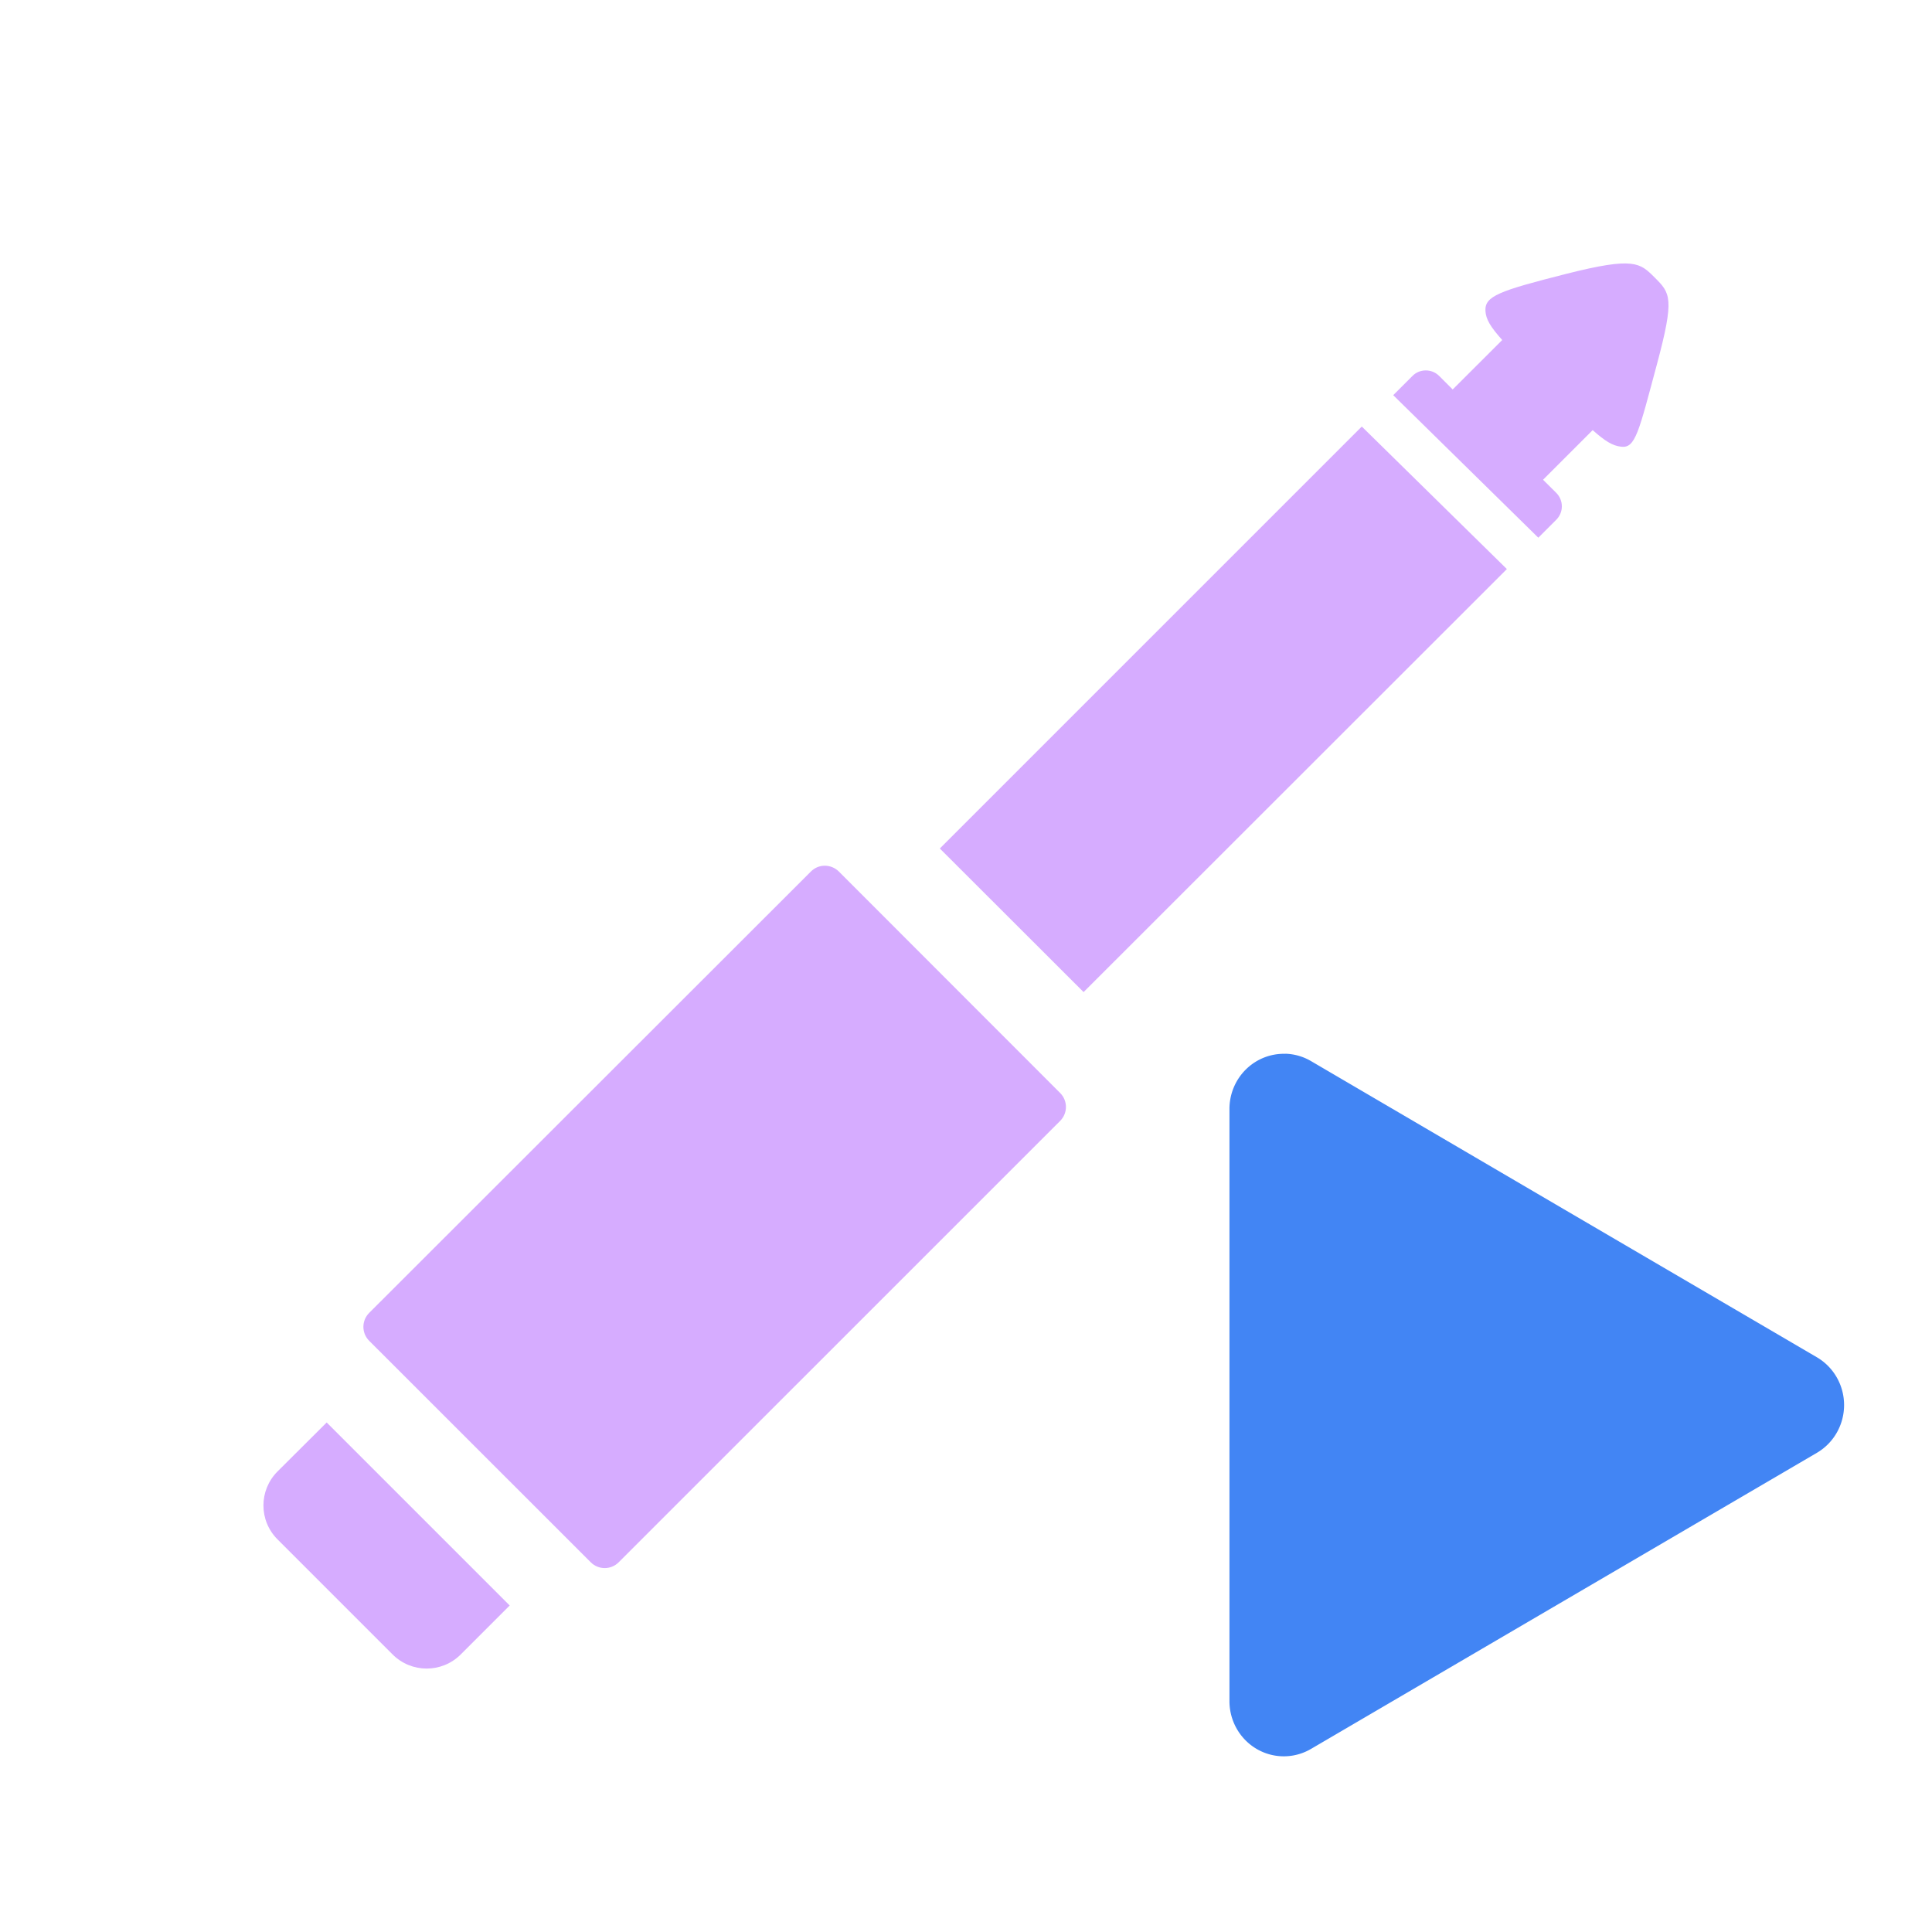 <svg xmlns="http://www.w3.org/2000/svg" width="22" height="22" version="1.1">
 <defs>
  <style id="current-color-scheme" type="text/css">
   .ColorScheme-Text { color:#d6acff; } .ColorScheme-Highlight { color:#4285f4; }
  </style>
 </defs>
 <path style="fill:currentColor" class="ColorScheme-Text" d="m 18.566,3.003 c -0.133,-0.014 -0.342,0.017 -0.729,0.115 -0.769,0.195 -0.931,0.254 -0.922,0.422 0.005,0.095 0.055,0.179 0.191,0.332 l -0.564,0.563 -0.154,-0.154 c -0.042,-0.042 -0.097,-0.063 -0.152,-0.063 -0.055,0 -0.11,0.02 -0.152,0.063 l -0.219,0.219 1.652,1.623 0.205,-0.205 c 0.084,-0.084 0.084,-0.22 0,-0.305 L 17.571,5.463 18.136,4.898 c 0.146,0.129 0.227,0.178 0.326,0.189 0.162,0.019 0.2,-0.174 0.406,-0.94 0.203,-0.756 0.152,-0.809 -0.025,-0.986 -0.085,-0.085 -0.144,-0.144 -0.277,-0.158 z M 15.507,4.857 10.702,9.662 12.339,11.297 17.159,6.48 Z M 9.392,9.858 c -0.058,7.3e-5 -0.114,0.022 -0.158,0.066 L 4.204,14.95 c -0.088,0.088 -0.088,0.23 0,0.318 l 2.523,2.522 c 0.088,0.088 0.23,0.088 0.318,0 l 5.027,-5.026 c 0.088,-0.088 0.088,-0.23 0,-0.318 L 9.552,9.924 C 9.508,9.88 9.449,9.858 9.392,9.858 Z M 3.72,16.198 3.161,16.755 c -0.215,0.215 -0.215,0.561 0,0.775 l 1.309,1.309 c 0.215,0.215 0.562,0.215 0.777,0 l 0.557,-0.557 z"/>
 <path style="fill:currentColor" class="ColorScheme-Highlight" d="m 14.637,12 a 0.619,0.628 0 0 0 -0.637,0.627 v 6.744 a 0.619,0.628 0 0 0 0.929,0.544 l 2.88,-1.686 2.881,-1.686 a 0.619,0.628 0 0 0 0,-1.087 l -2.881,-1.686 -2.88,-1.687 a 0.619,0.628 0 0 0 -0.291,-0.084 z"/>
</svg>
